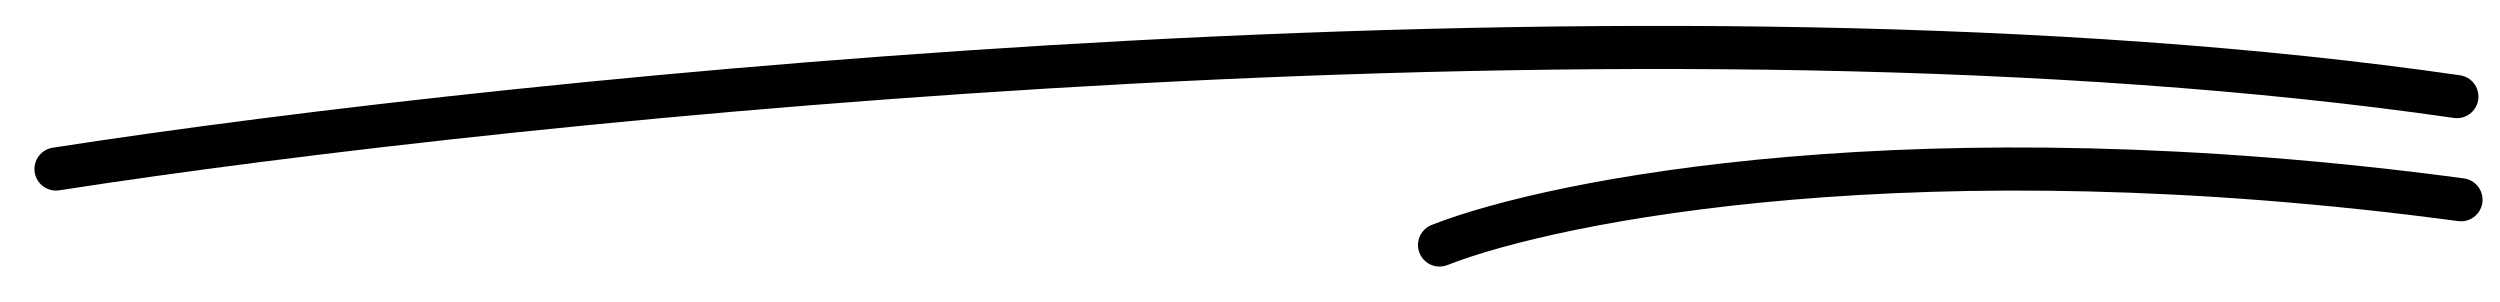 <svg width="58" height="7" viewBox="0 0 58 7" fill="none" xmlns="http://www.w3.org/2000/svg">
<path d="M1.299 3.921C12.116 2.241 38.401 -0.447 57 2.241" stroke="black" stroke-linecap="round"/>
<path d="M33.397 5.684C36.069 4.634 44.549 2.954 57.095 4.634" stroke="black" stroke-linecap="round"/>
</svg>
